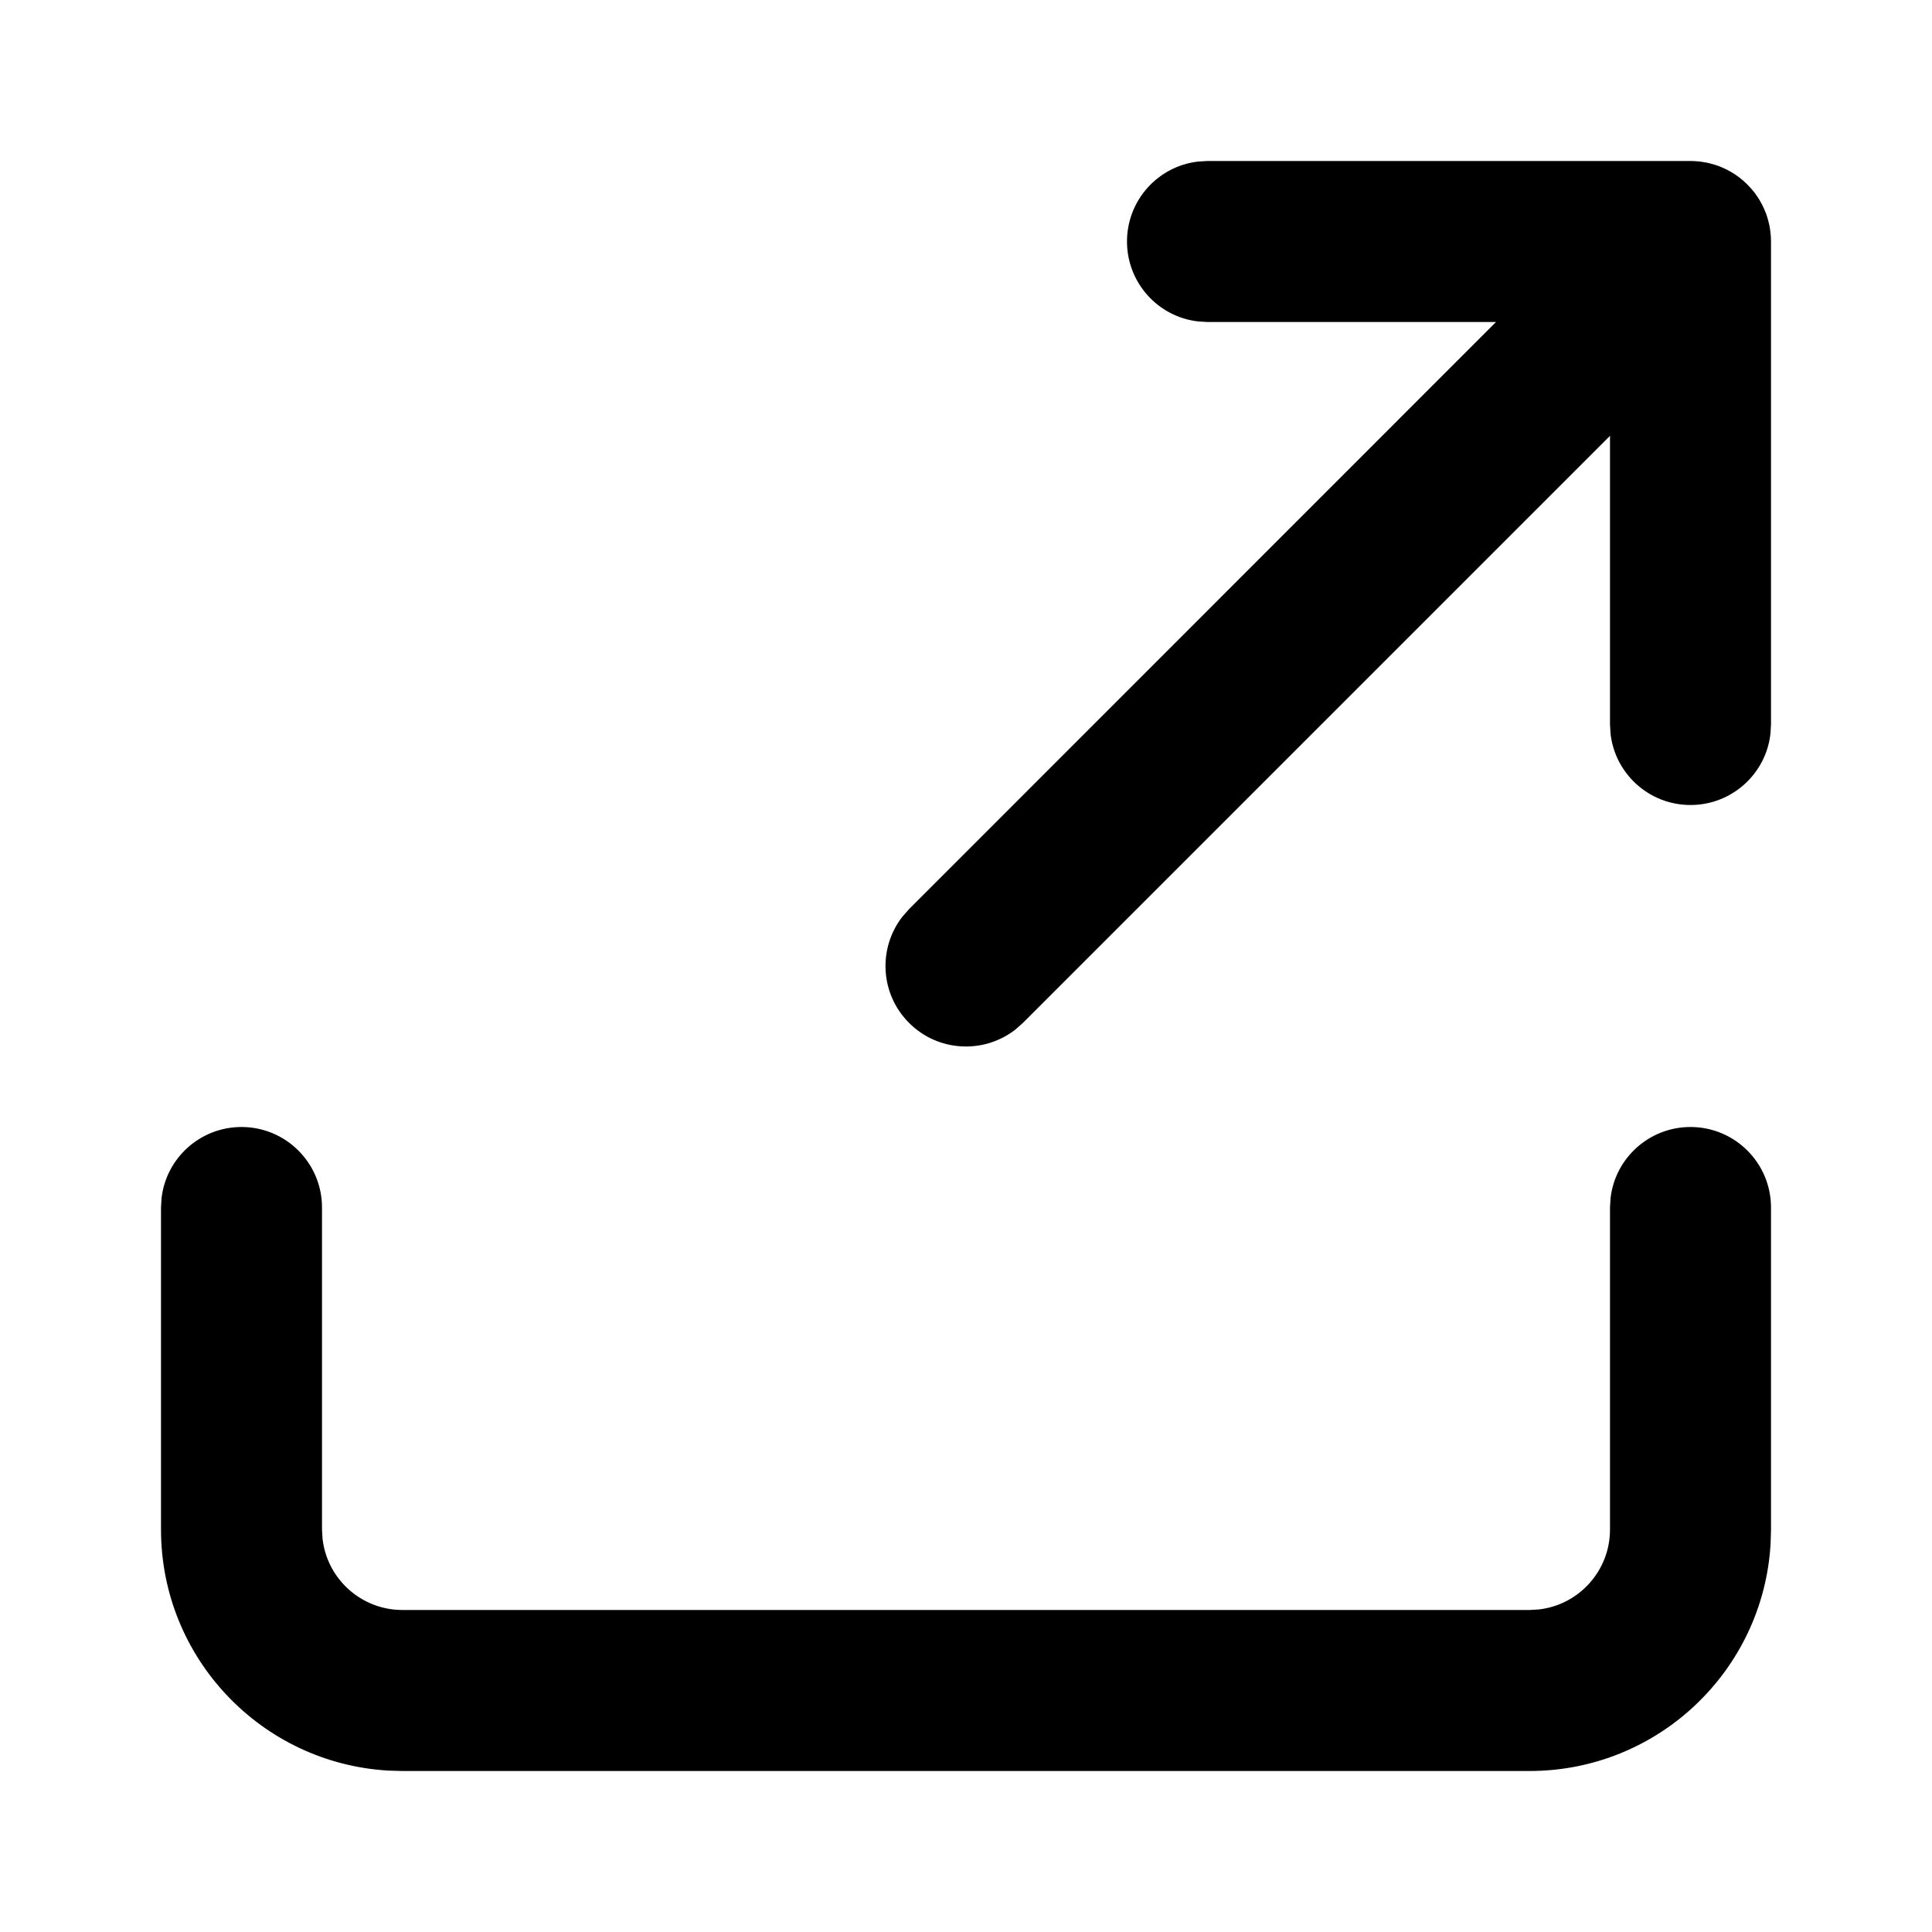 <svg xmlns="http://www.w3.org/2000/svg" width="24" height="24" viewBox="0 0 24 24">
  <path d="M21,14 C21.552,14 22,14.448 22,15 L22,15 L22,19 L21.995,19.176 C21.904,20.751 20.598,22 19,22 L19,22 L5,22 L4.824,21.995 C3.249,21.904 2,20.598 2,19 L2,19 L2,15 L2.007,14.883 C2.064,14.386 2.487,14 3,14 C3.552,14 4,14.448 4,15 L4,15 L4,19 L4.007,19.117 C4.064,19.614 4.487,20 5,20 L5,20 L19,20 L19.117,19.993 C19.614,19.936 20,19.513 20,19 L20,19 L20,15 L20.007,14.883 C20.064,14.386 20.487,14 21,14 Z M21.999,2.967 L22,3 L22,3 L21.998,2.94 L21.999,2.967 L22,3 L22,9 L21.993,9.117 C21.936,9.614 21.513,10 21,10 C20.487,10 20.064,9.614 20.007,9.117 L20,9 L20,5.414 L12.707,12.707 L12.613,12.79 C12.221,13.095 11.653,13.068 11.293,12.707 C10.932,12.347 10.905,11.779 11.21,11.387 L11.293,11.293 L18.584,4 L15,4 L14.883,3.993 C14.386,3.936 14,3.513 14,3 C14,2.487 14.386,2.064 14.883,2.007 L15,2 L21.019,2 L21.059,2.002 L21.084,2.004 L21.117,2.007 C21.129,2.008 21.142,2.01 21.154,2.012 L21.165,2.014 L21.165,2.014 L21.199,2.02 L21.235,2.028 L21.235,2.028 L21.312,2.05 L21.312,2.05 C21.332,2.056 21.352,2.063 21.371,2.071 L21.423,2.094 L21.423,2.094 C21.444,2.103 21.464,2.114 21.484,2.125 C21.496,2.131 21.509,2.139 21.521,2.146 C21.546,2.162 21.571,2.178 21.595,2.196 L21.615,2.211 L21.625,2.22 L21.639,2.231 L21.653,2.242 C21.671,2.258 21.689,2.275 21.707,2.293 L21.625,2.22 C21.685,2.268 21.74,2.323 21.787,2.383 C21.793,2.39 21.798,2.397 21.804,2.405 C21.822,2.429 21.838,2.454 21.854,2.479 L21.875,2.516 L21.875,2.516 C21.886,2.536 21.897,2.556 21.906,2.577 L21.929,2.629 L21.929,2.629 C21.937,2.648 21.944,2.668 21.95,2.688 C21.955,2.703 21.96,2.719 21.964,2.734 C21.97,2.756 21.975,2.777 21.98,2.799 C21.983,2.817 21.986,2.834 21.989,2.852 L21.997,2.925 L21.997,2.925 L21.998,2.94 L21.999,2.967 Z"/>
</svg>
